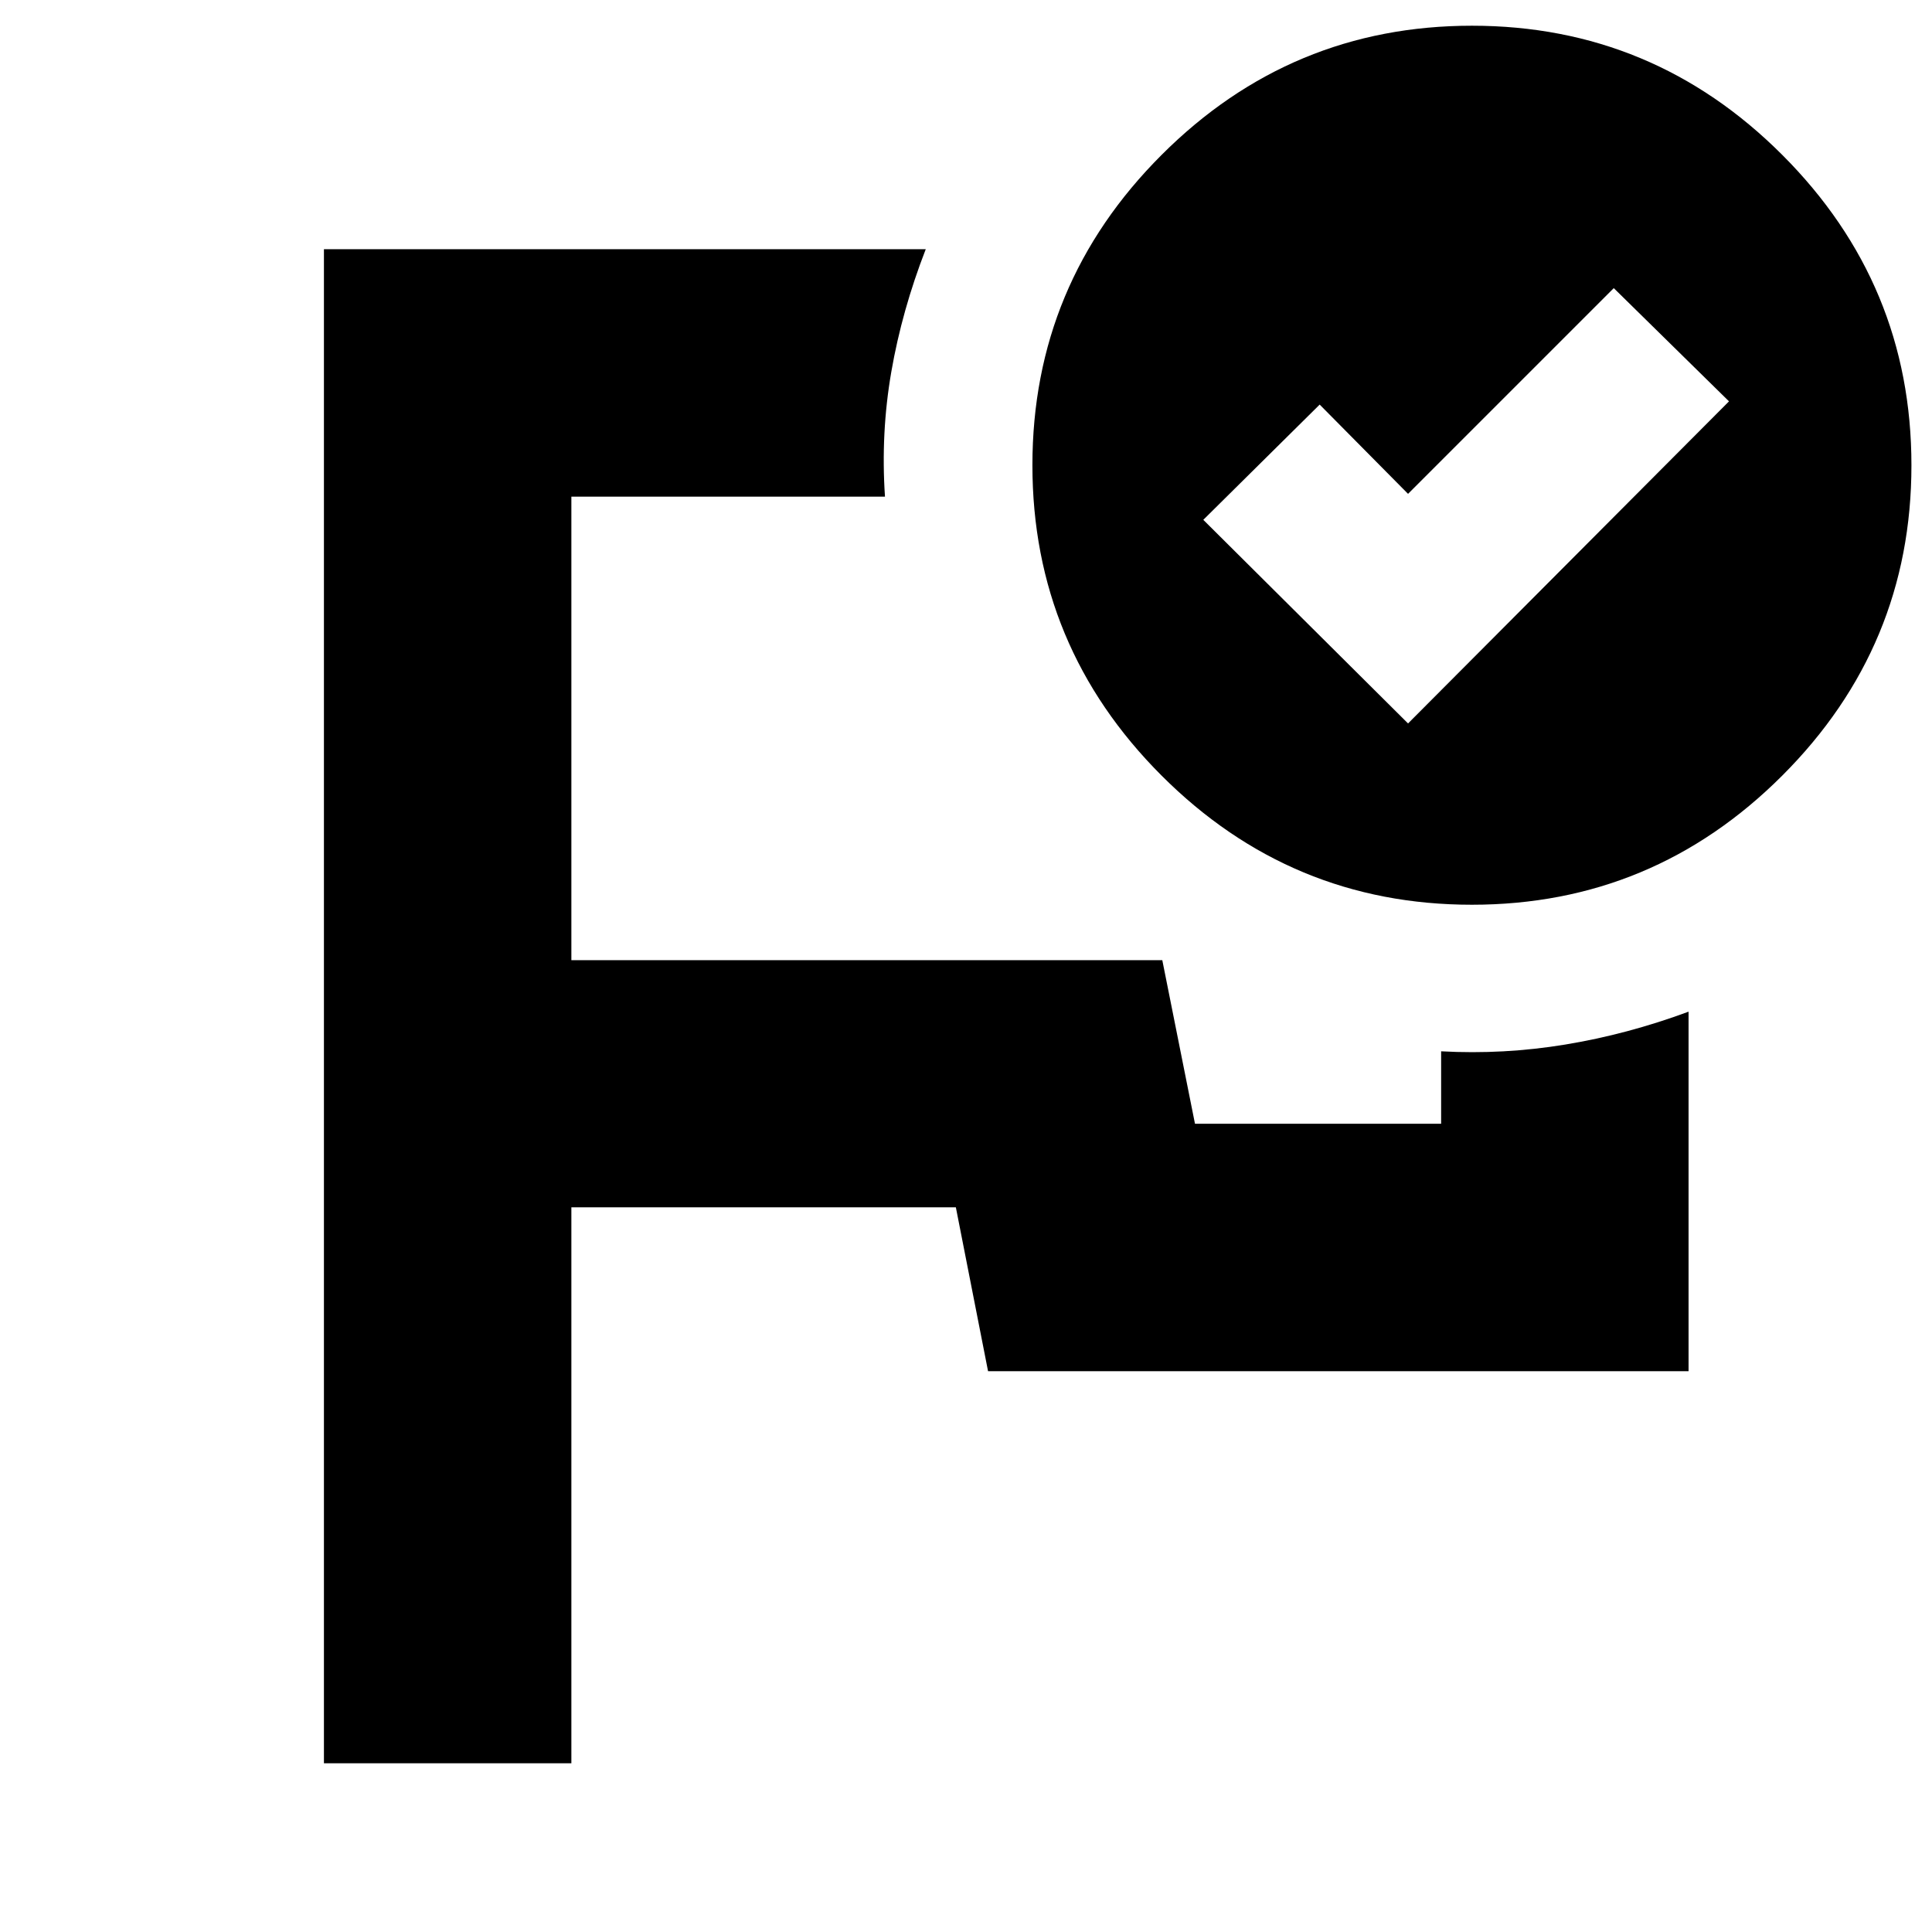 <svg xmlns="http://www.w3.org/2000/svg" height="24" viewBox="0 -960 960 960" width="24"><path d="M500-557.13ZM160.96-83.83v-752.34H460q-11.83 30.45-17.11 60.91-5.28 30.46-3.15 62.04H283.91v230.32h293.63l16.24 81.29h122.31v-36q31.02 1.7 61.76-3.37 30.74-5.06 61.19-16.32v178.65H490.96l-16-81.44H283.91v276.26H160.96Zm538.69-516.69 159.48-160.05-57.26-56.26-102.22 102.22-43.91-44.35-57.83 57.26 101.74 101.18Zm31.76-346.7q90.02 0 154.2 64.2 64.17 64.19 64.17 154.22 0 90.02-64.19 154.19-64.2 64.17-154.22 64.17t-154.2-64.19Q513-638.83 513-728.85t64.2-154.19q64.19-64.18 154.21-64.18Z"/></svg>